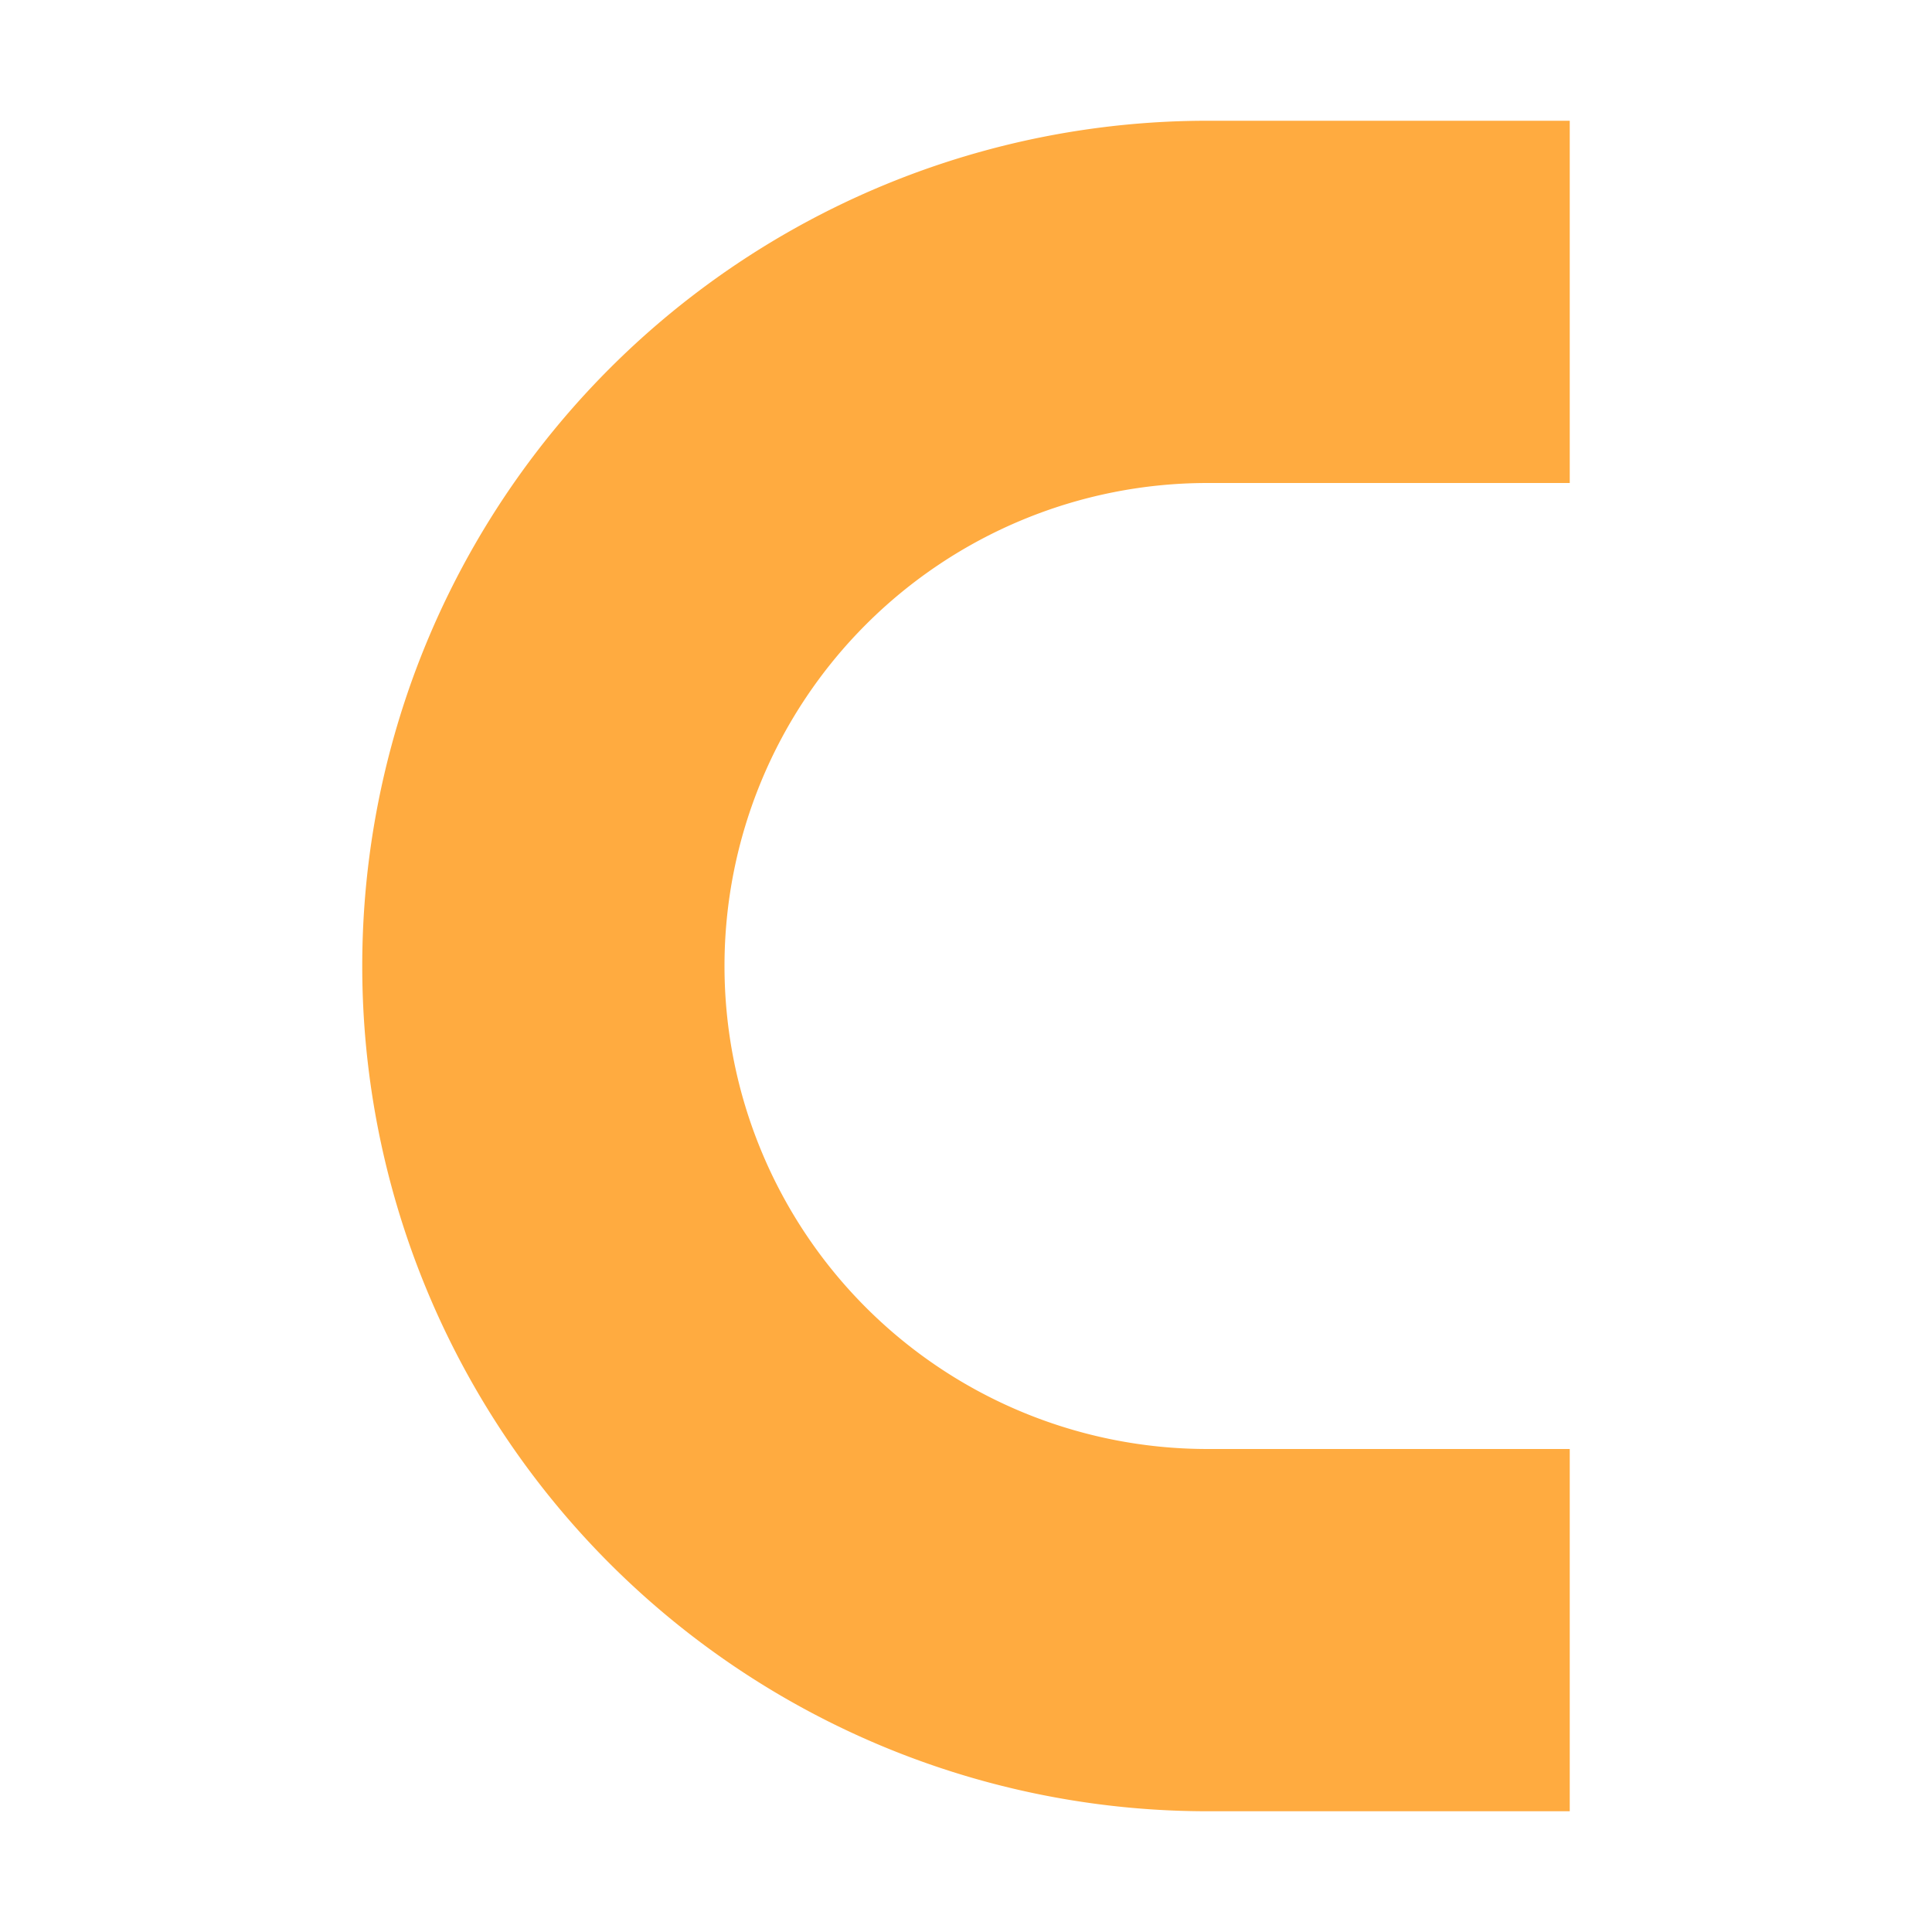 <ns0:svg xmlns:ns0="http://www.w3.org/2000/svg" viewBox="0 0 32 32" width="18" height="18">
  <ns0:path d="M20,24A8,8,0,1,1,20,8h6V2H20A14,14,0,0,0,6,16V16A14,14,0,0,0,20,30h6V24Z" style="fill: #ffab40" />
</ns0:svg>